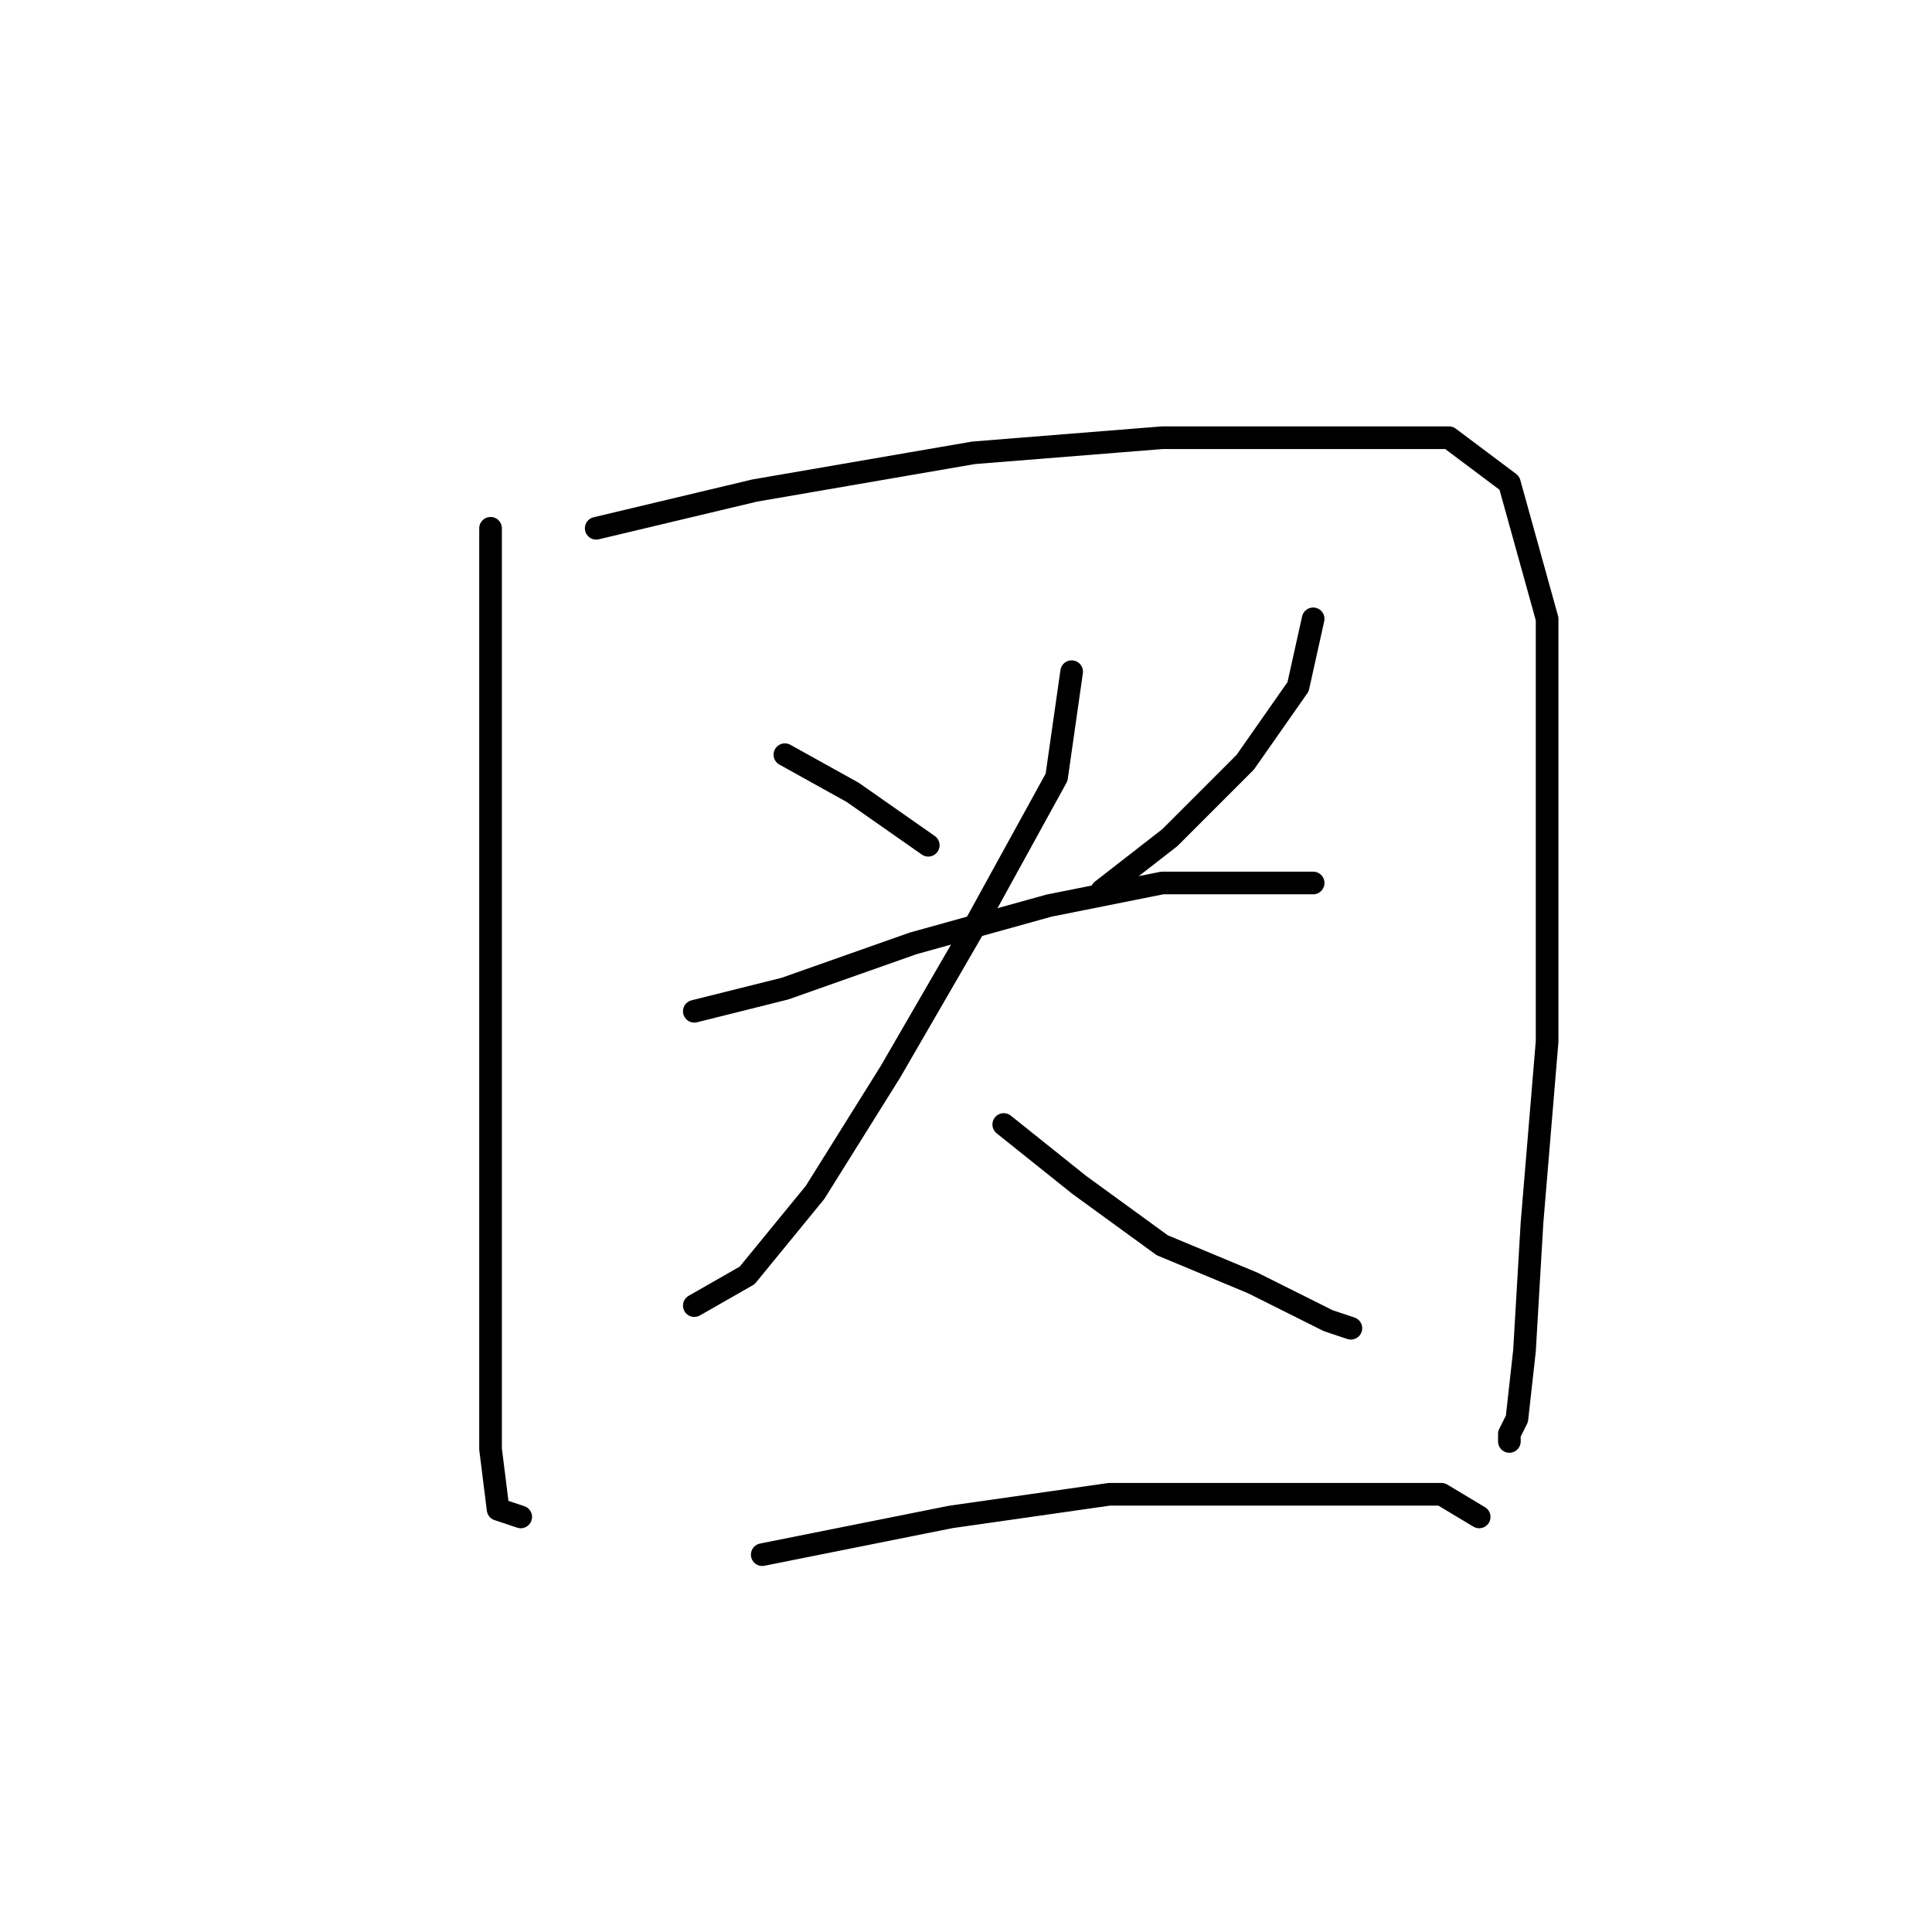 <?xml version="1.0" standalone="no"?>
    <svg width="256" height="256" xmlns="http://www.w3.org/2000/svg" version="1.1">
    <polyline stroke="black" stroke-width="3" stroke-linecap="round" fill="transparent" stroke-linejoin="round" points="65 70 65 91 65 117 65 148 65 173 65 192 66 200 69 201 69 201 " />
        <polyline stroke="black" stroke-width="3" stroke-linecap="round" fill="transparent" stroke-linejoin="round" points="79 70 100 65 129 60 154 58 176 58 192 58 200 64 205 82 205 111 205 138 203 162 202 179 201 188 200 190 200 191 200 191 " />
        <polyline stroke="black" stroke-width="3" stroke-linecap="round" fill="transparent" stroke-linejoin="round" points="94 100 " />
        <polyline stroke="black" stroke-width="3" stroke-linecap="round" fill="transparent" stroke-linejoin="round" points="92 134 104 131 121 125 139 120 154 117 165 117 174 117 174 117 " />
        <polyline stroke="black" stroke-width="3" stroke-linecap="round" fill="transparent" stroke-linejoin="round" points="104 100 113 105 123 112 123 112 " />
        <polyline stroke="black" stroke-width="3" stroke-linecap="round" fill="transparent" stroke-linejoin="round" points="174 82 172 91 165 101 155 111 146 118 146 118 " />
        <polyline stroke="black" stroke-width="3" stroke-linecap="round" fill="transparent" stroke-linejoin="round" points="142 89 140 103 129 123 118 142 108 158 99 169 92 173 92 173 " />
        <polyline stroke="black" stroke-width="3" stroke-linecap="round" fill="transparent" stroke-linejoin="round" points="133 149 143 157 154 165 166 170 176 175 179 176 179 176 " />
        <polyline stroke="black" stroke-width="3" stroke-linecap="round" fill="transparent" stroke-linejoin="round" points="101 206 126 201 147 198 168 198 181 198 191 198 196 201 196 201 " />
        </svg>